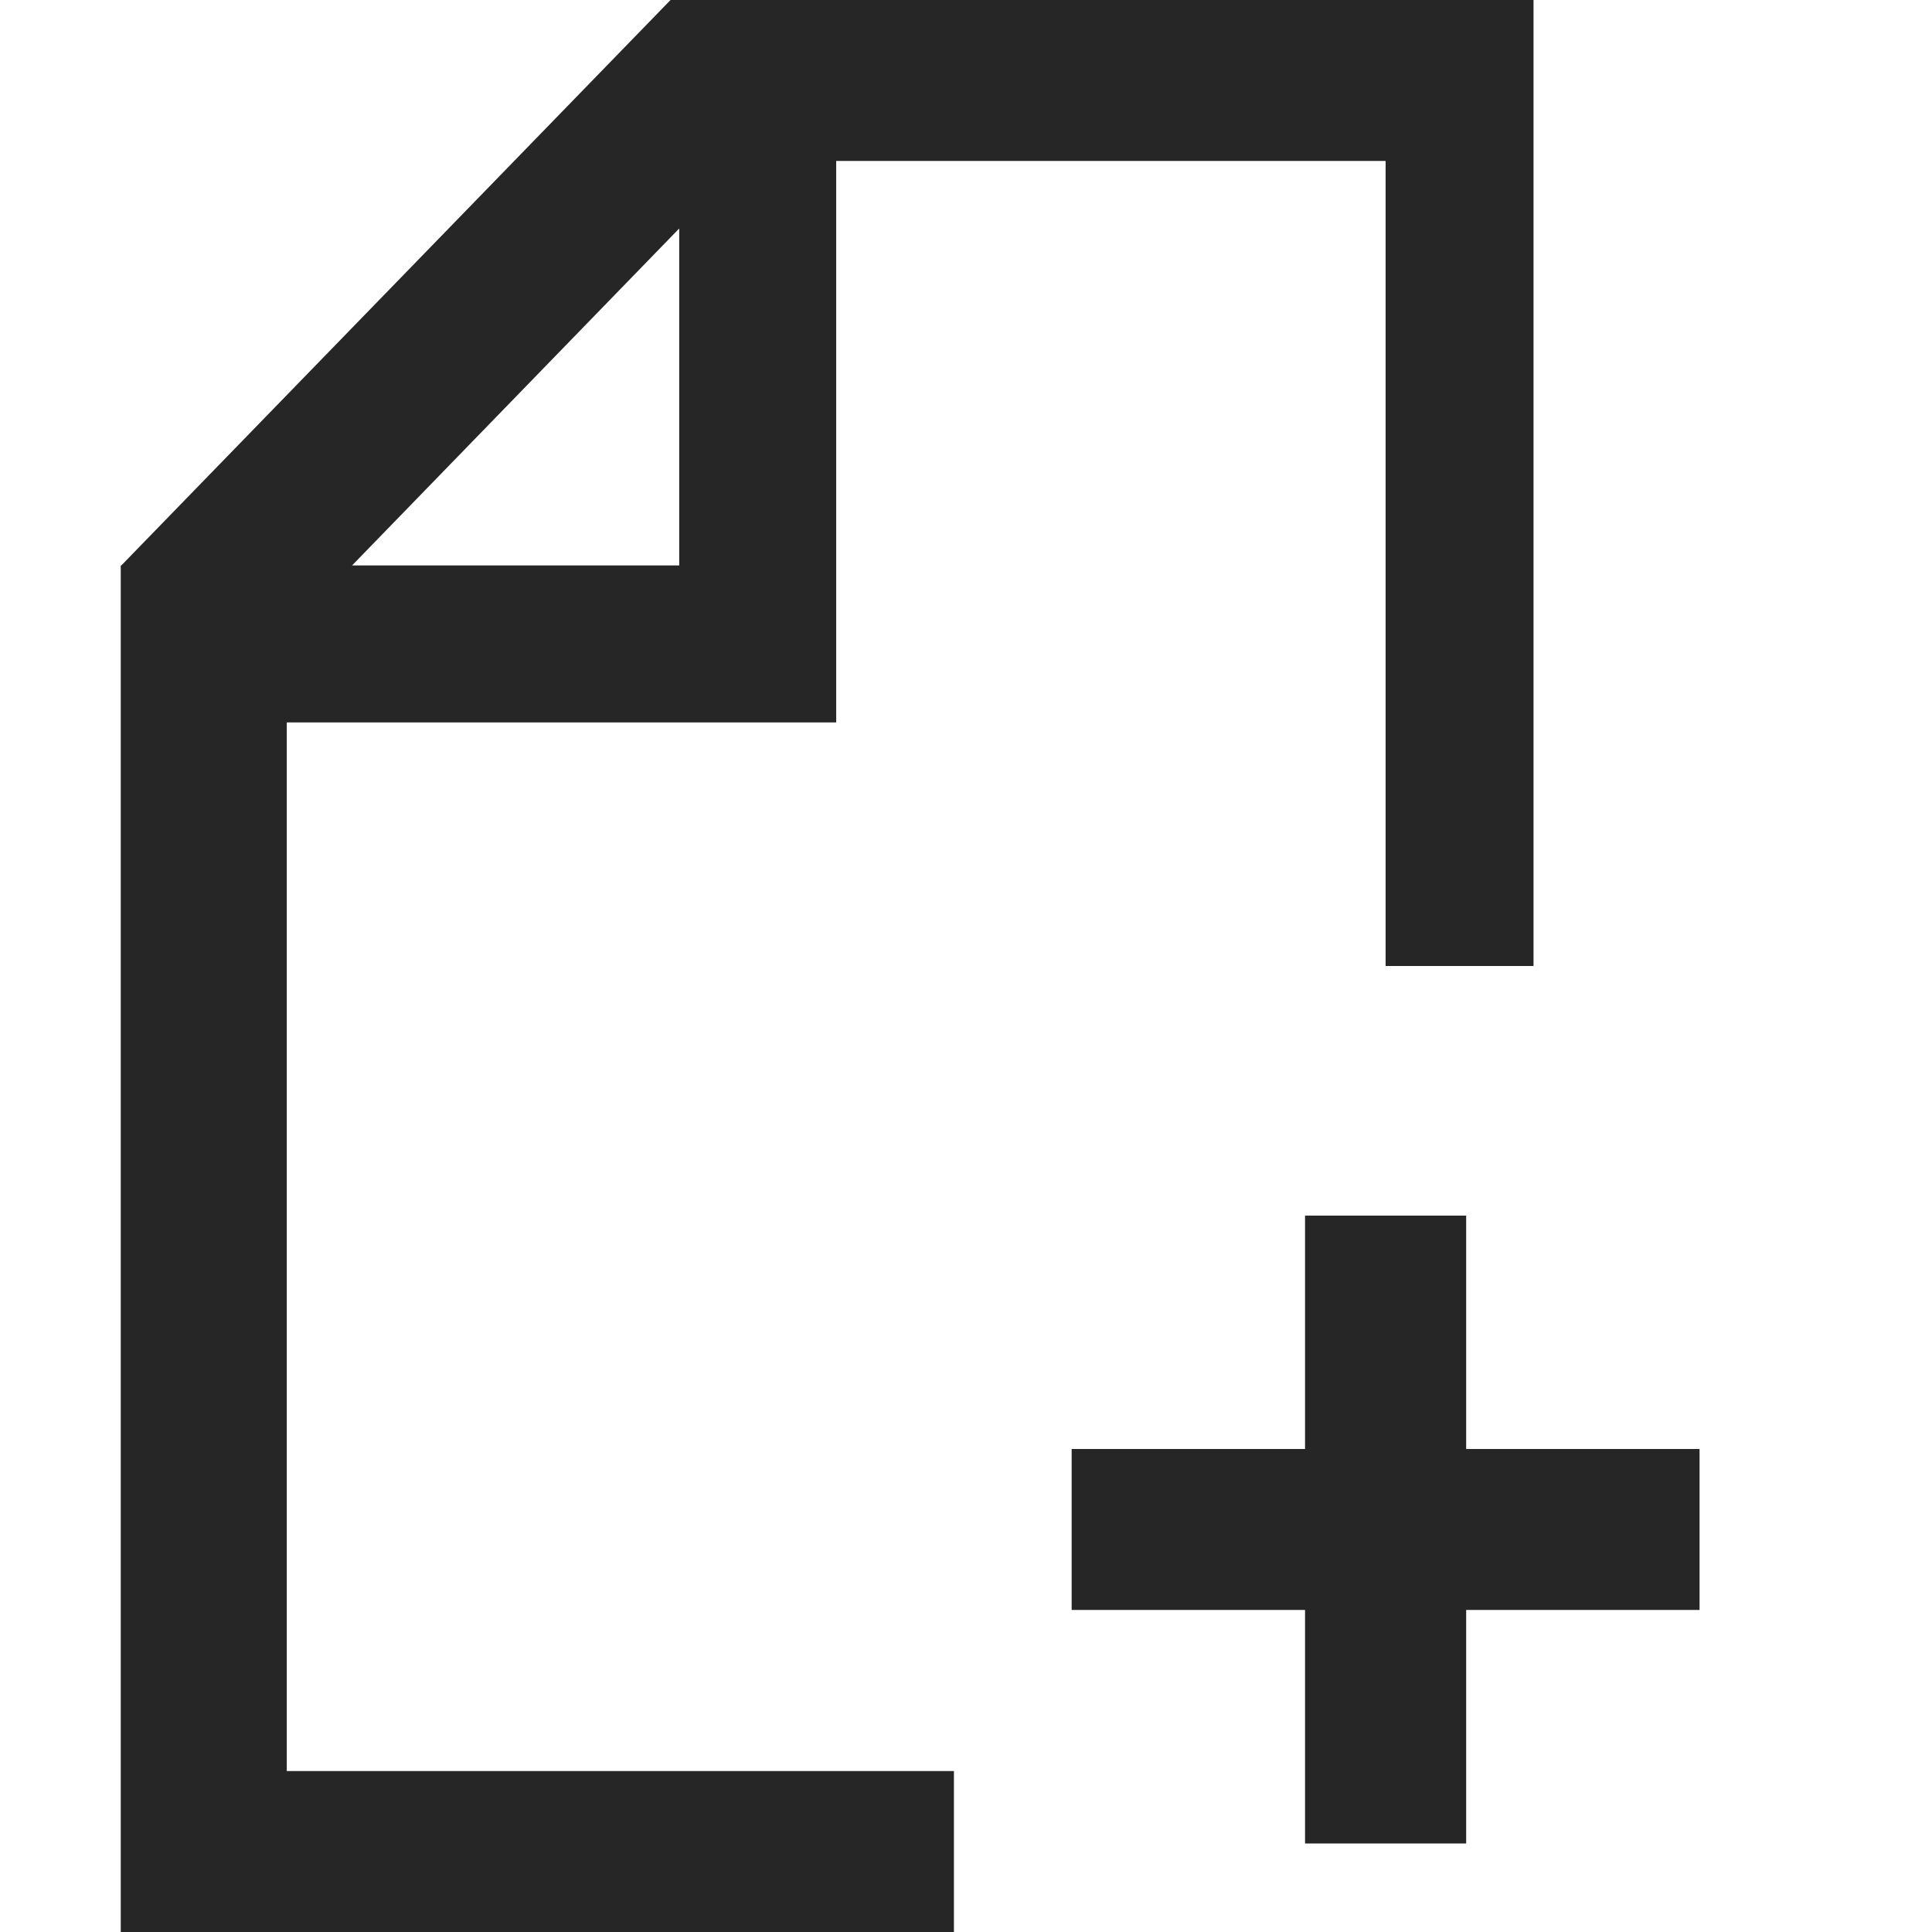 <svg xmlns="http://www.w3.org/2000/svg" viewBox="0 0 1024 1024" version="1.1"><path d="M691.7 768v-123.7h85.4V768h123.7v85.3h-123.7v123.8h-85.4v-123.8H568V768h123.7zM505.6 938.7V1024H64V299.7h0.3L355.4 0H812.8v512h-78.4V85.3h-291.2v297.5h-0.1v0.1H152v555.8H505.6zM186.6 299.7h173.4v-178.6l-173.4 178.6z" fill="#262626" p-id="2061"></path></svg>
